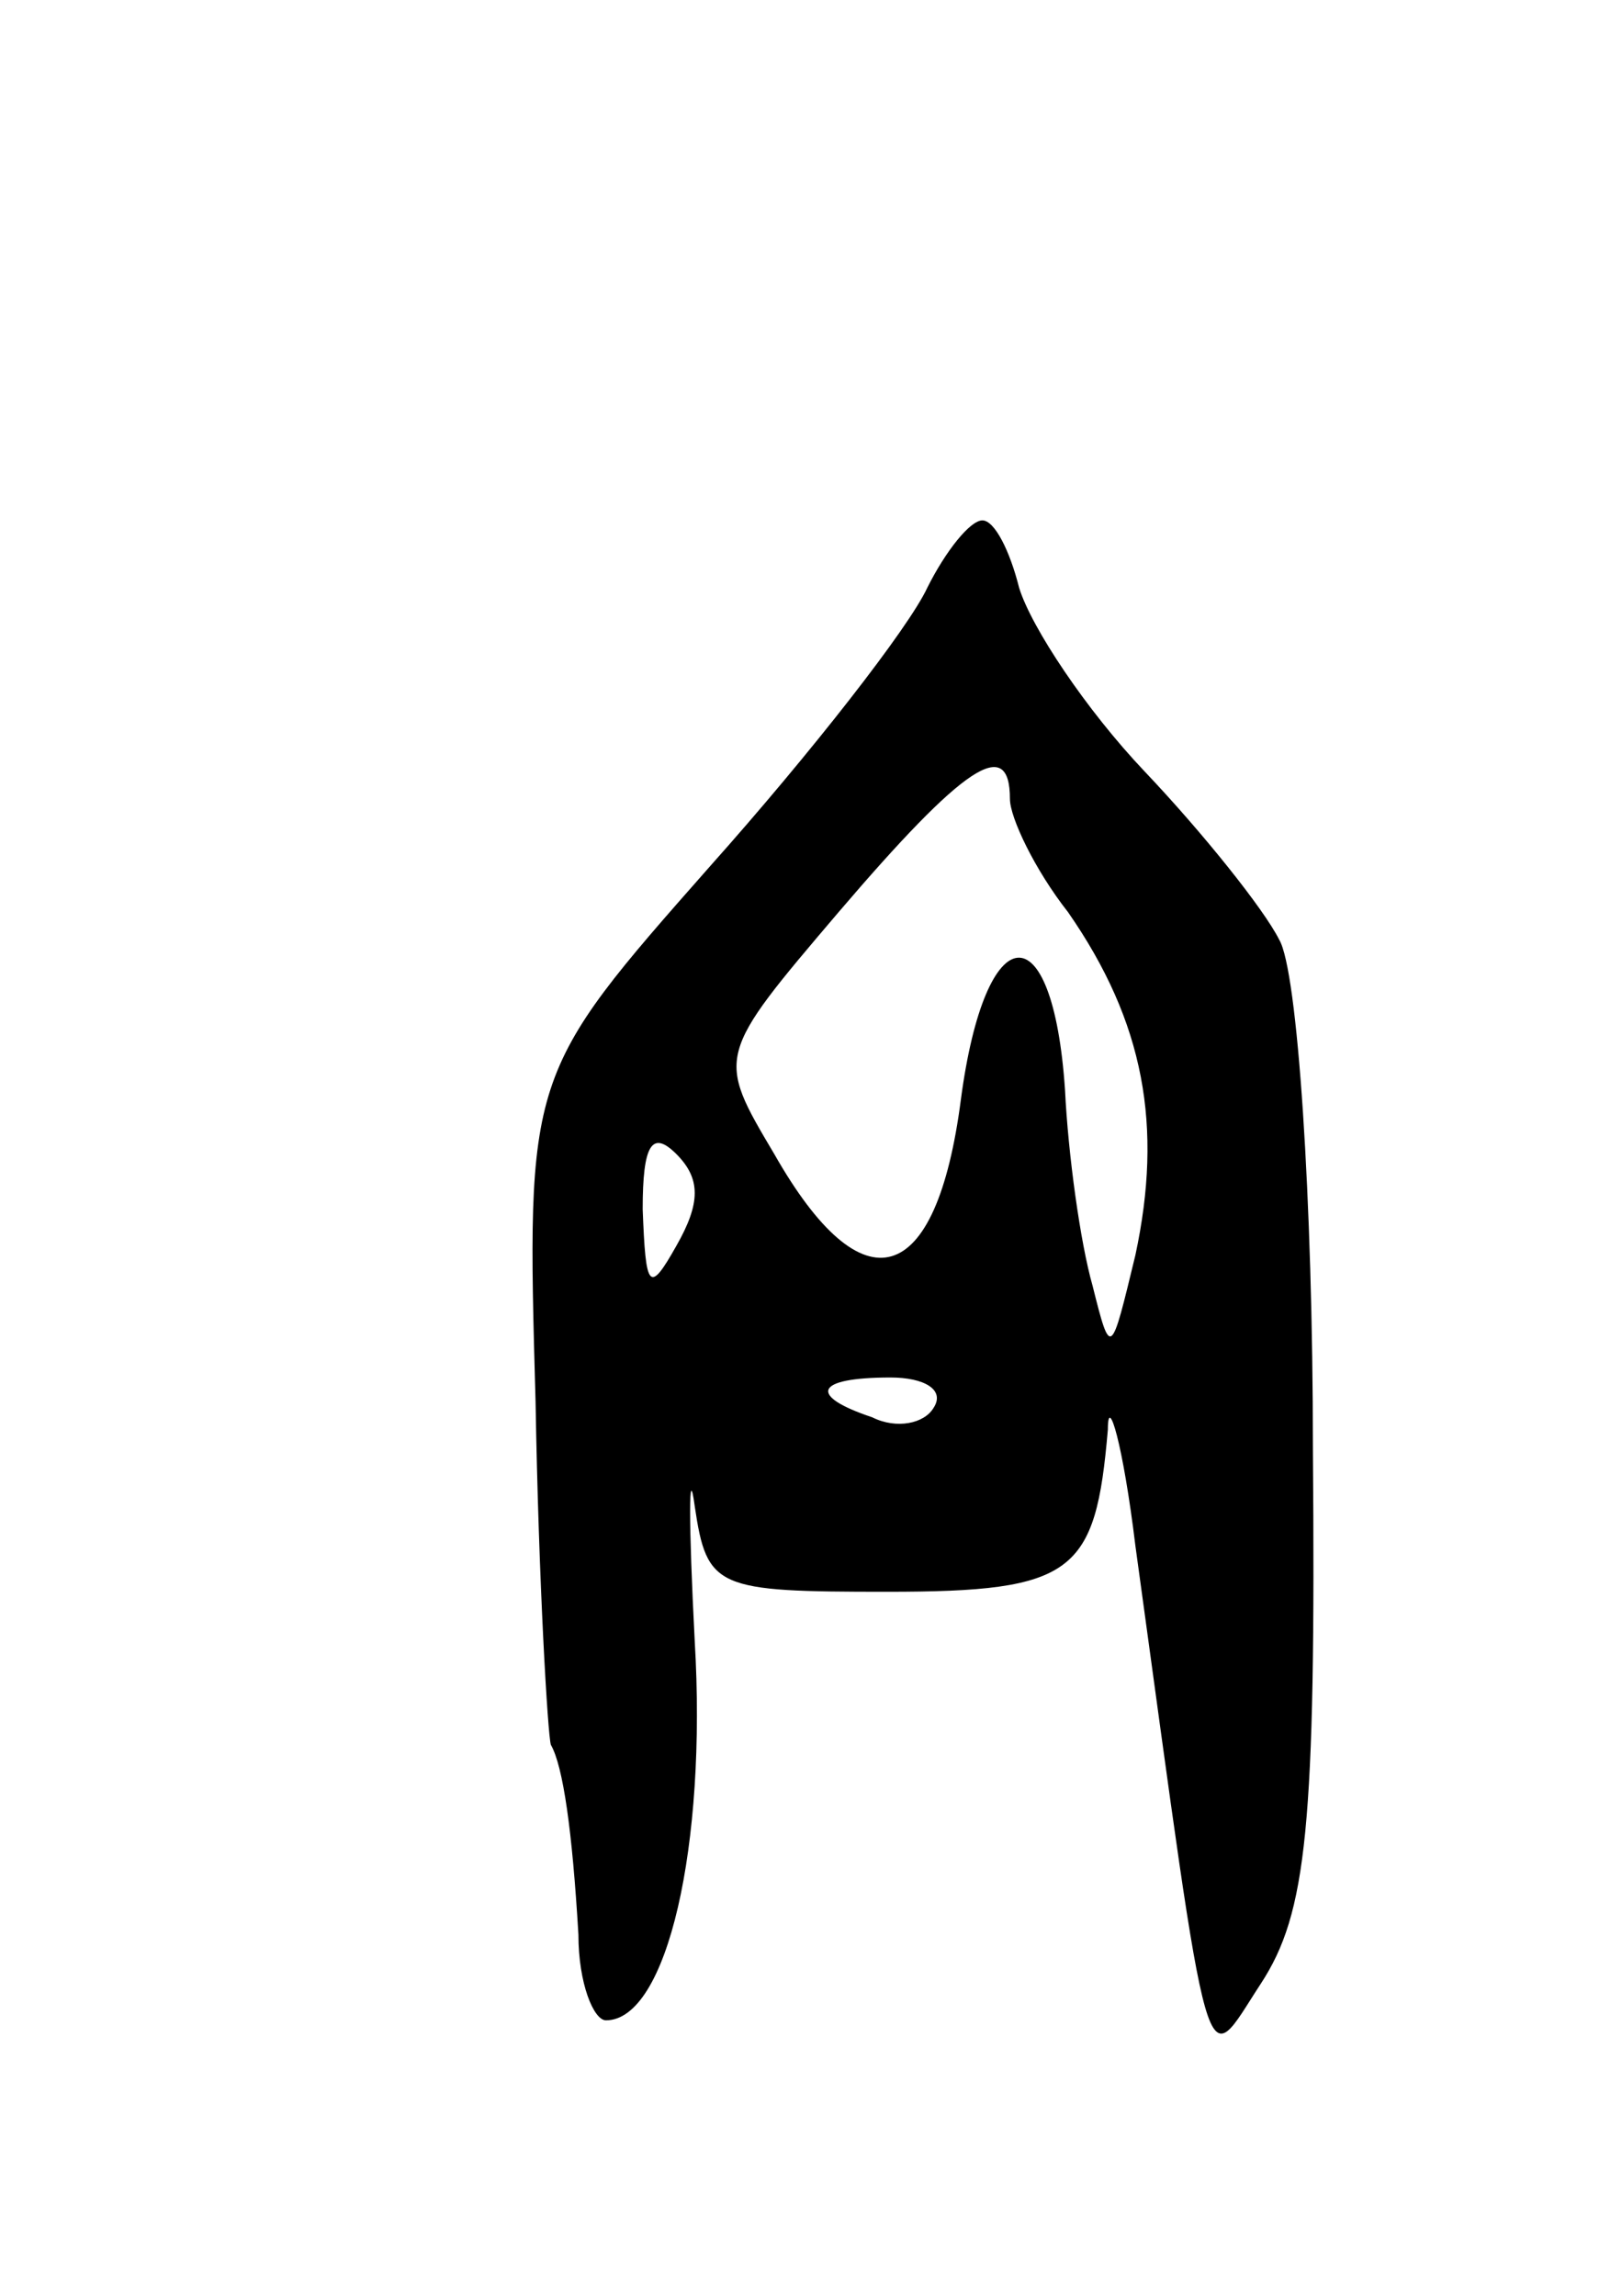 <svg version="1.0" xmlns="http://www.w3.org/2000/svg"
 width="53pt" height="75pt" viewBox="0 0 53 75"
 preserveAspectRatio="xMidYMid meet">
<g transform="translate(0,75) scale(0.1,-0.1)"
fill="#000000" stroke="none">
<path d="M303 558 c-6 -13 -38 -54 -71 -91 -60 -68 -60 -68 -57 -175 1 -59 4
-109 5 -112 4 -7 7 -28 9 -62 0 -16 5 -28 9 -28 20 0 33 57 29 124 -2 39 -2
59 0 44 4 -27 7 -28 63 -28 61 0 68 6 72 53 0 12 5 -5 9 -38 25 -182 22 -172
41 -143 15 23 18 51 17 175 0 81 -5 156 -11 166 -5 10 -25 35 -44 55 -19 20
-37 47 -41 60 -3 12 -8 22 -12 22 -4 0 -12 -10 -18 -22z m27 -69 c0 -6 8 -23
19 -37 25 -36 31 -70 22 -112 -8 -33 -8 -34 -14 -10 -4 14 -8 43 -9 64 -4 59
-26 57 -34 -3 -8 -62 -32 -69 -61 -18 -19 32 -19 32 21 79 41 48 56 58 56 37z
m-109 -146 c-9 -16 -10 -14 -11 12 0 21 3 26 11 18 8 -8 8 -16 0 -30z m84 -53
c-3 -5 -12 -7 -20 -3 -21 7 -19 13 6 13 11 0 18 -4 14 -10z"/>
</g>
</svg>
